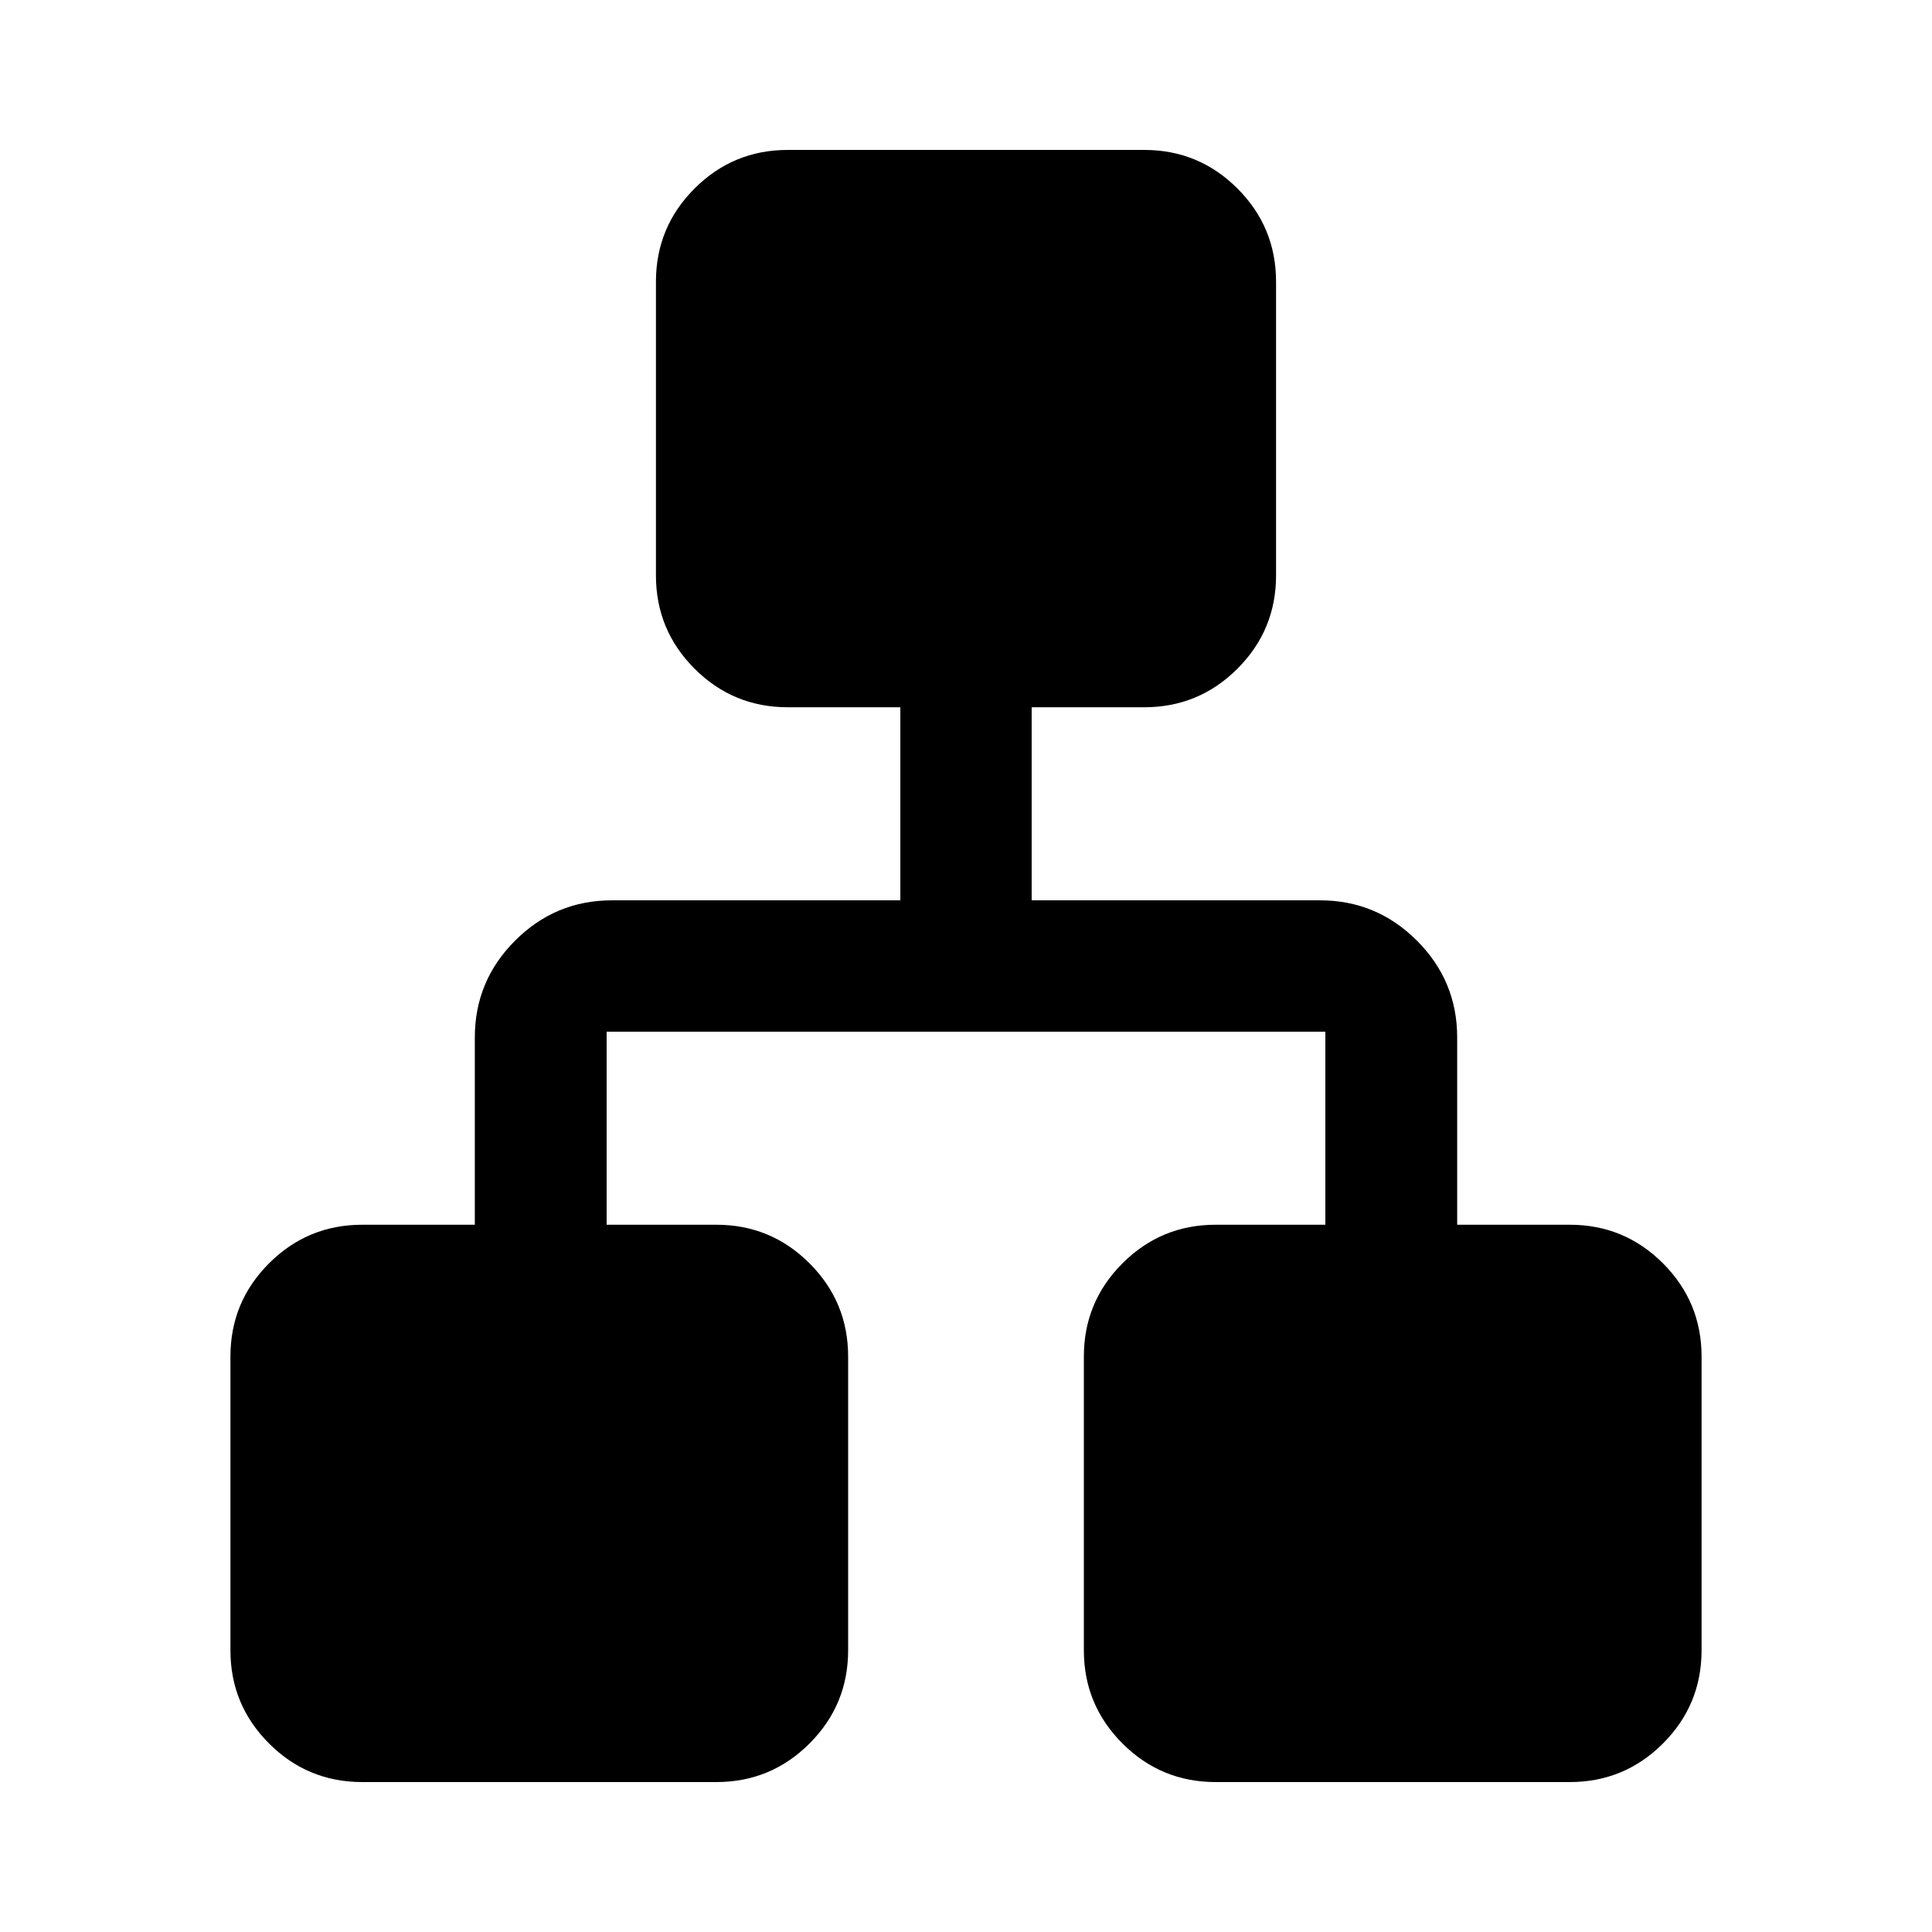 <svg xmlns="http://www.w3.org/2000/svg" width="48" height="48" viewBox="0 96 960 960"><path d="M180 981.5q-27.141 0-46.321-19.179Q114.5 943.141 114.5 916V770.065q0-27.141 19.179-46.32 19.18-19.18 46.321-19.18h55.935V611.5q0-28.098 20.016-48.114t48.114-20.016H447.37v-95.935h-55.935q-27.142 0-46.321-19.18-19.179-19.179-19.179-46.32V236q0-27.141 19.179-46.321 19.179-19.179 46.321-19.179h177.13q27.142 0 46.321 19.179 19.179 19.18 19.179 46.321v145.935q0 27.141-19.179 46.32-19.179 19.18-46.321 19.18H512.63v95.935h143.305q28.098 0 48.114 20.016t20.016 48.114v93.065H780q27.141 0 46.321 19.18 19.179 19.179 19.179 46.32V916q0 27.141-19.179 46.321Q807.141 981.5 780 981.5H604.065q-27.141 0-46.32-19.179-19.18-19.18-19.18-46.321V770.065q0-27.141 19.18-46.32 19.179-19.18 46.32-19.18h54.5V608.63h-357.13v95.935h54.5q27.141 0 46.32 19.18 19.18 19.179 19.18 46.32V916q0 27.141-19.18 46.321-19.179 19.179-46.32 19.179H180Z"/></svg>